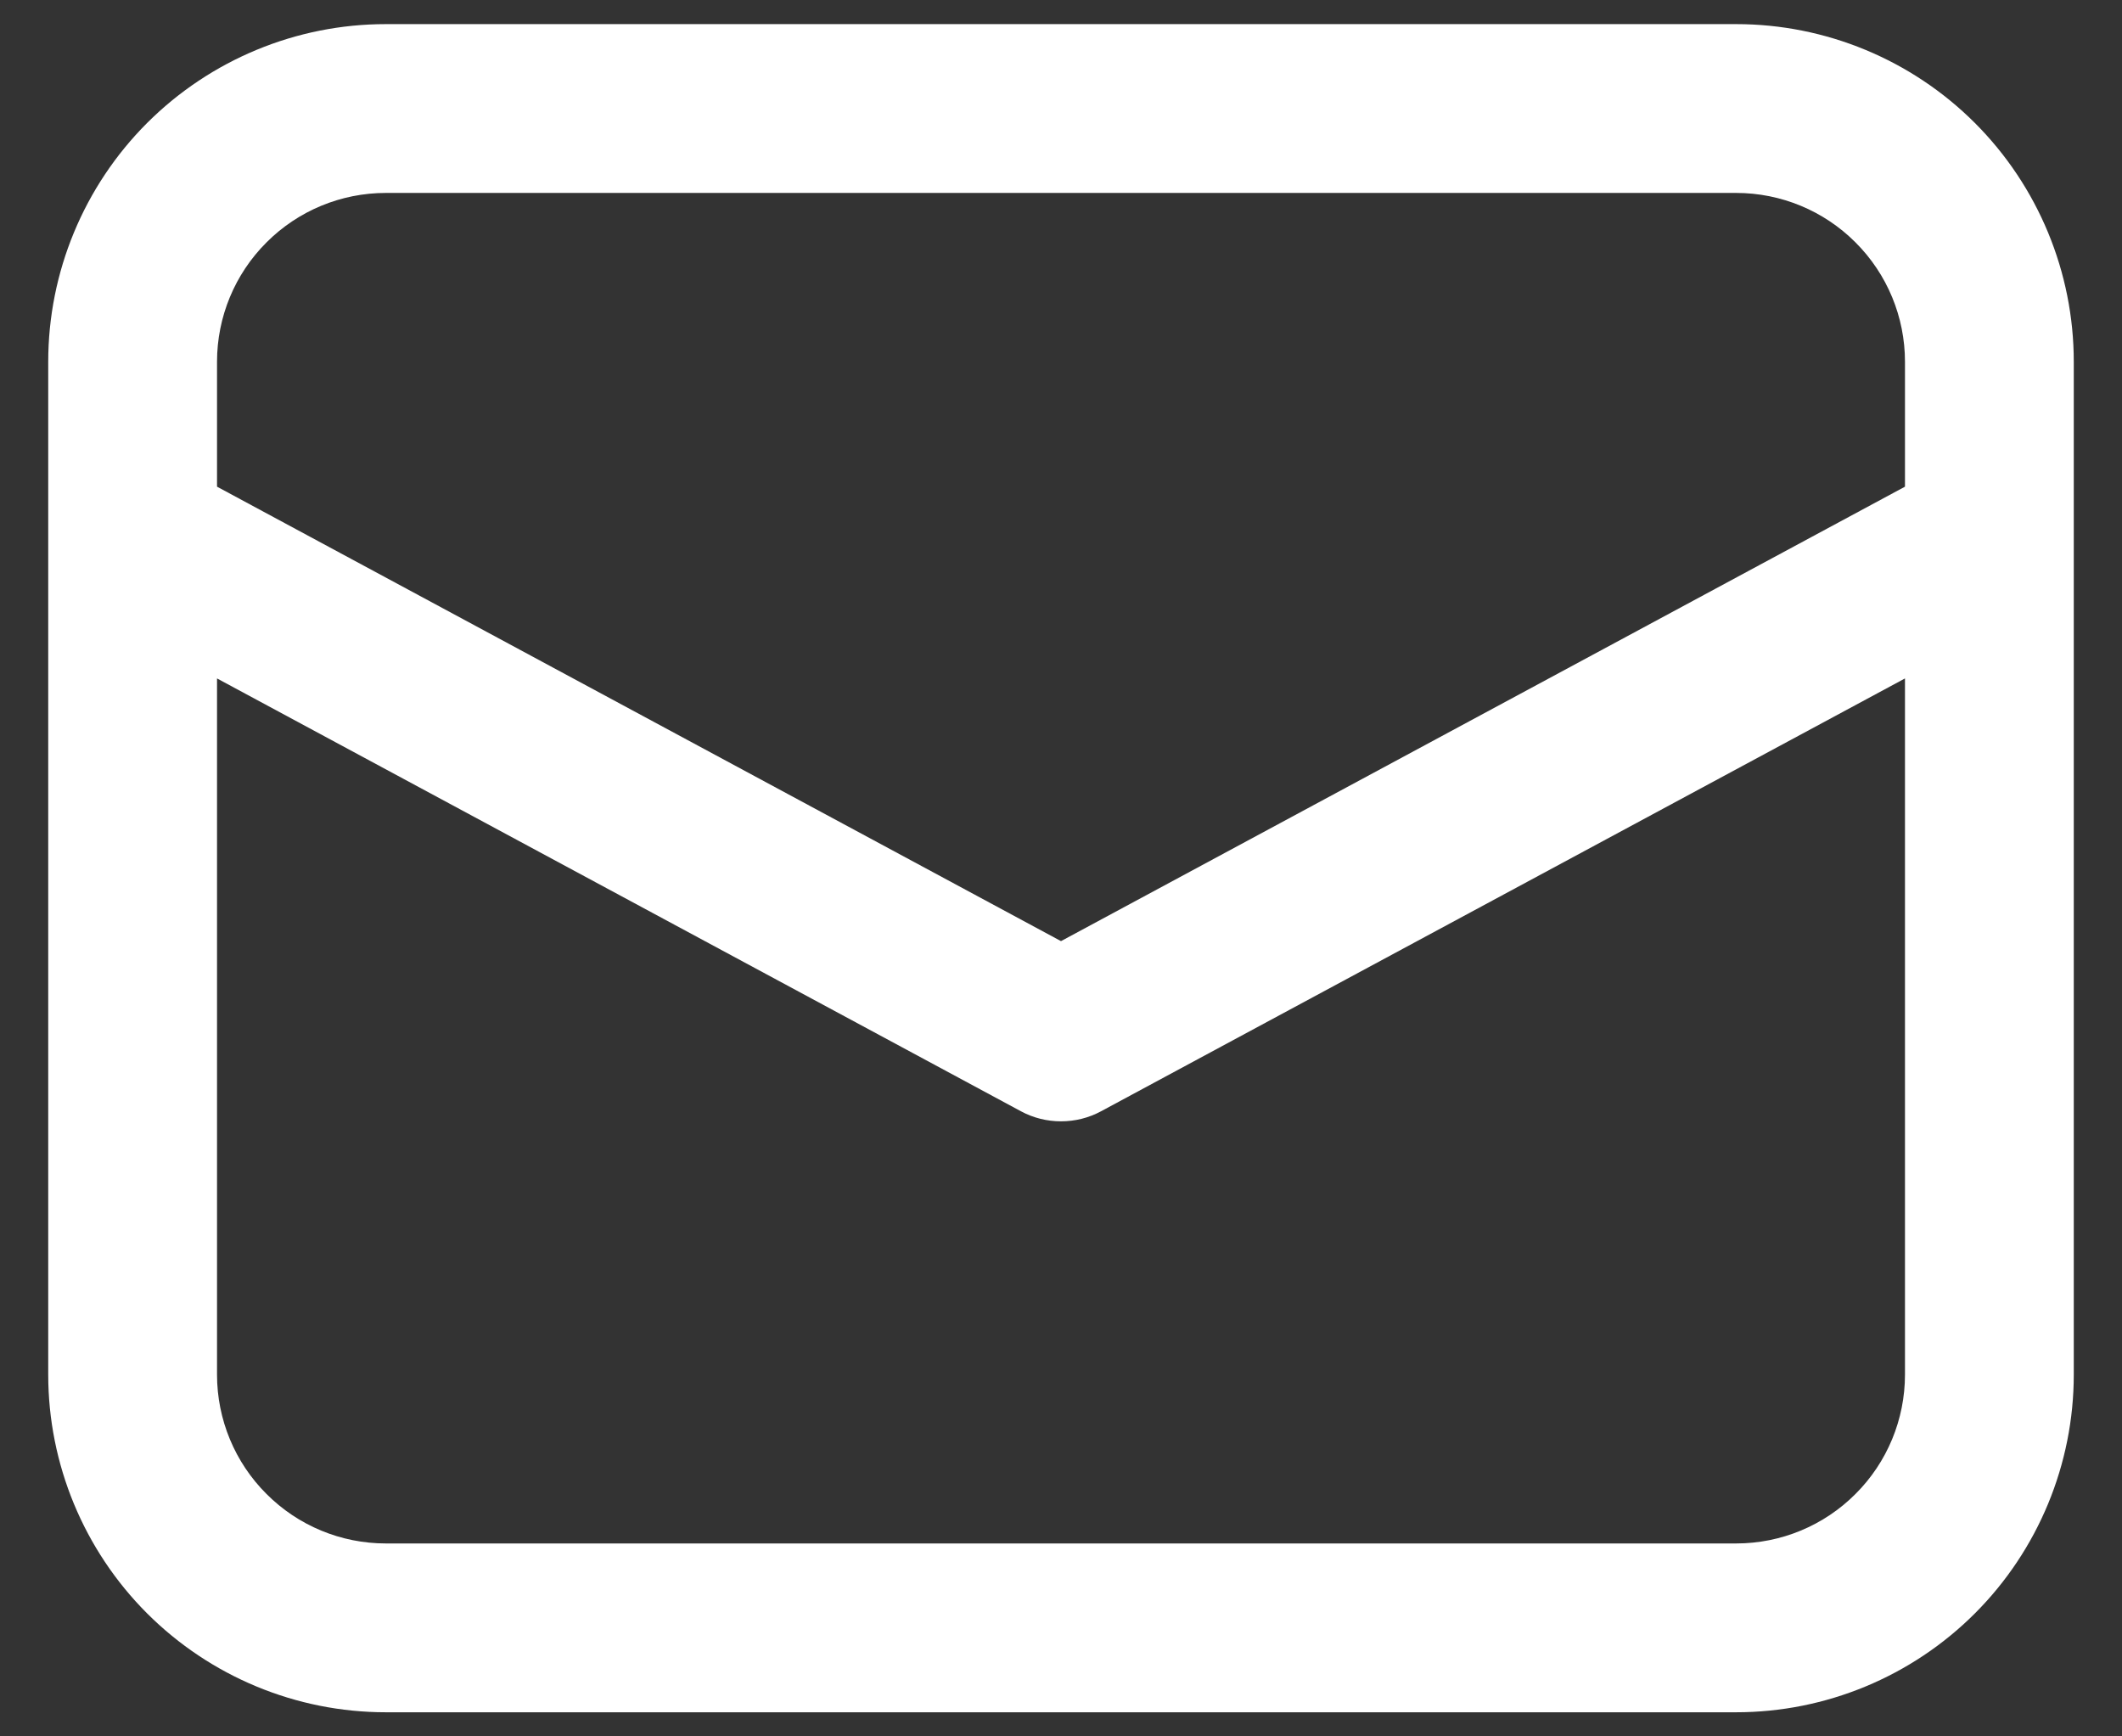 <svg width="22" height="18" viewBox="0 0 22 18" fill="none" xmlns="http://www.w3.org/2000/svg">
<rect x="0" y="0" width="22" height="18" fill="#333333" stroke="none"/>
<path d="M0.5 5.566V14.25C0.5 15.178 0.869 16.069 1.525 16.725C2.182 17.381 3.072 17.75 4 17.75H18C18.928 17.75 19.819 17.381 20.475 16.725C21.131 16.069 21.5 15.178 21.5 14.25V3.75C21.5 2.822 21.131 1.931 20.475 1.275C19.819 0.619 18.928 0.25 18 0.25H4C3.072 0.25 2.182 0.619 1.525 1.275C0.869 1.931 0.5 2.822 0.5 3.75V5.566ZM4 2H18C18.464 2 18.909 2.184 19.237 2.513C19.566 2.841 19.75 3.286 19.75 3.75V5.045L11 9.756L2.25 5.045V3.75C2.25 3.286 2.434 2.841 2.763 2.513C3.091 2.184 3.536 2 4 2ZM2.25 7.033L10.585 11.52C10.713 11.589 10.855 11.624 11 11.624C11.145 11.624 11.287 11.589 11.415 11.52L19.75 7.033V14.25C19.75 14.714 19.566 15.159 19.237 15.487C18.909 15.816 18.464 16 18 16H4C3.536 16 3.091 15.816 2.763 15.487C2.434 15.159 2.25 14.714 2.25 14.25V7.033Z" fill="white"/>
</svg>
